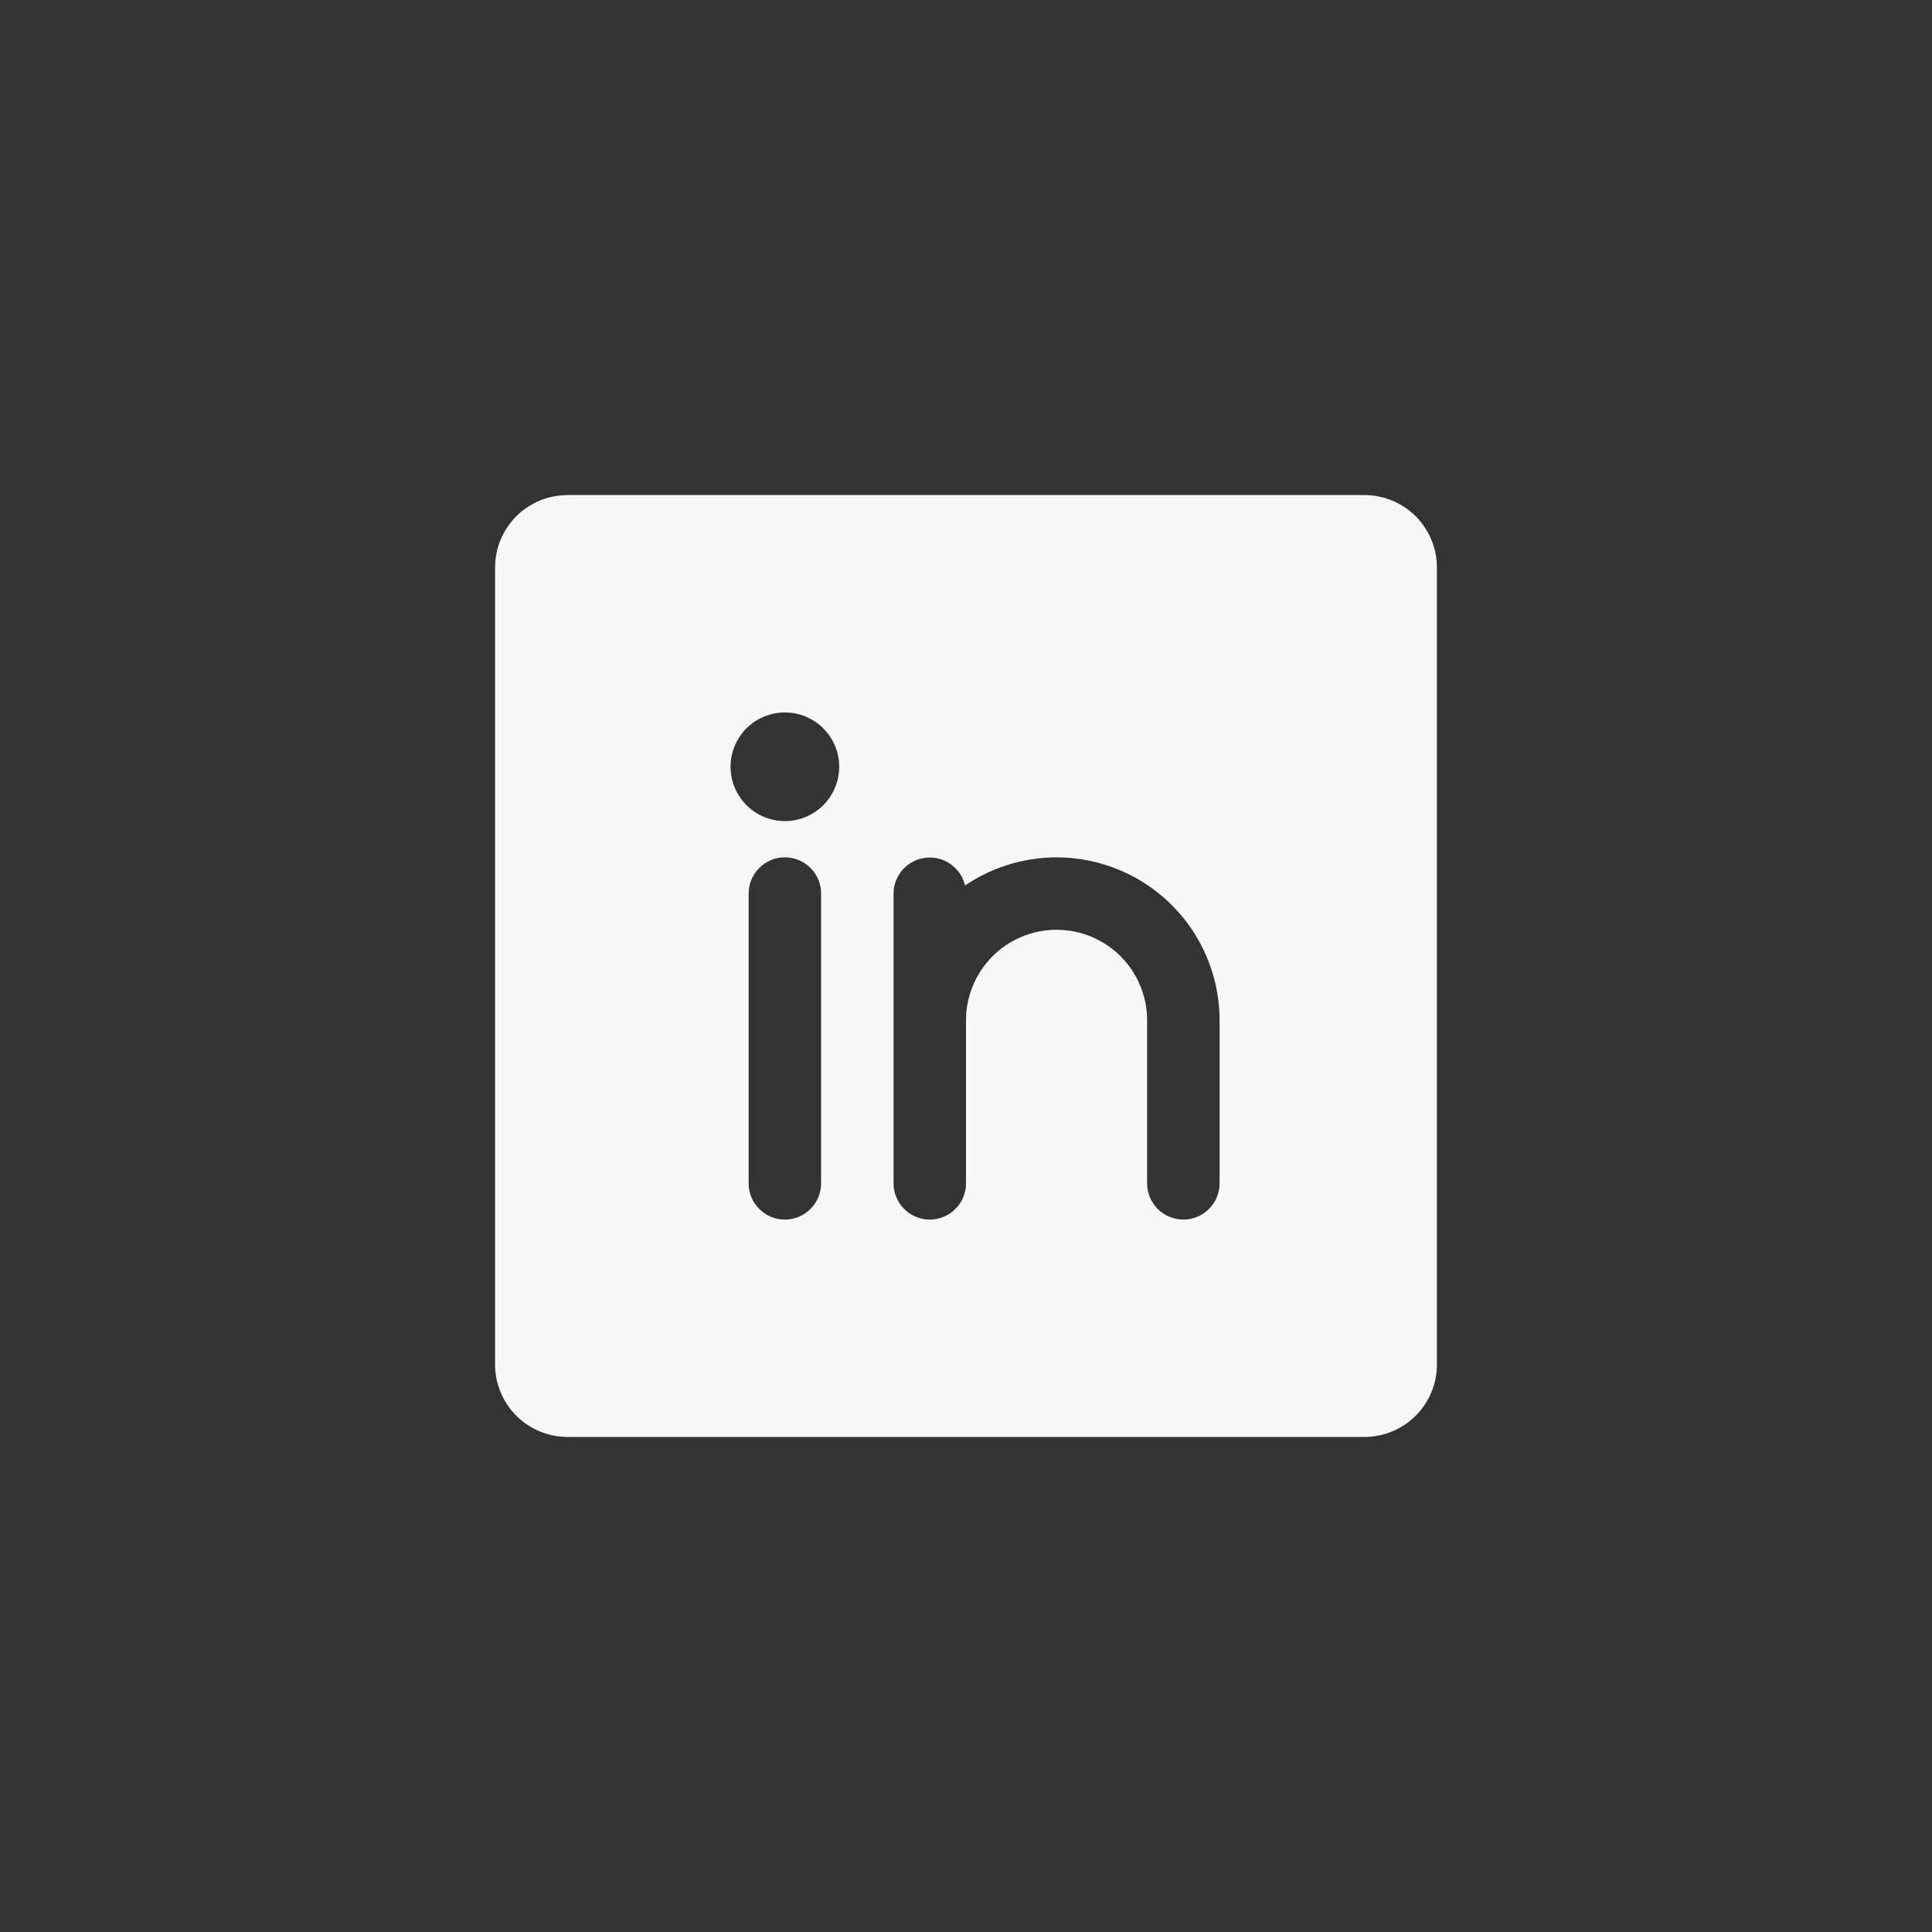 <svg width="40" height="40" viewBox="0 0 40 40" fill="none" xmlns="http://www.w3.org/2000/svg">
<rect x="0" y="0" width="40" height="40" fill="#333333" stroke="none"/>
<path d="M28.25 10.25H11.75C11.352 10.25 10.971 10.408 10.689 10.689C10.408 10.971 10.25 11.352 10.25 11.75V28.25C10.25 28.648 10.408 29.029 10.689 29.311C10.971 29.592 11.352 29.75 11.75 29.75H28.25C28.648 29.75 29.029 29.592 29.311 29.311C29.592 29.029 29.75 28.648 29.75 28.25V11.75C29.75 11.352 29.592 10.971 29.311 10.689C29.029 10.408 28.648 10.25 28.25 10.25ZM17 24.5C17 24.699 16.921 24.89 16.78 25.03C16.64 25.171 16.449 25.25 16.25 25.25C16.051 25.25 15.86 25.171 15.72 25.03C15.579 24.89 15.5 24.699 15.5 24.5V18.5C15.5 18.301 15.579 18.11 15.72 17.97C15.86 17.829 16.051 17.75 16.25 17.75C16.449 17.75 16.64 17.829 16.78 17.97C16.921 18.11 17 18.301 17 18.5V24.5ZM16.25 17C16.027 17 15.81 16.934 15.625 16.81C15.44 16.687 15.296 16.511 15.211 16.305C15.126 16.1 15.103 15.874 15.147 15.655C15.19 15.437 15.297 15.237 15.454 15.079C15.612 14.922 15.812 14.815 16.03 14.772C16.249 14.728 16.475 14.751 16.68 14.836C16.886 14.921 17.062 15.065 17.185 15.25C17.309 15.435 17.375 15.652 17.375 15.875C17.375 16.173 17.256 16.459 17.046 16.671C16.834 16.881 16.548 17 16.25 17ZM25.25 24.5C25.25 24.699 25.171 24.89 25.03 25.03C24.89 25.171 24.699 25.25 24.5 25.25C24.301 25.25 24.11 25.171 23.97 25.03C23.829 24.89 23.75 24.699 23.75 24.5V21.125C23.75 20.628 23.552 20.151 23.201 19.799C22.849 19.448 22.372 19.25 21.875 19.25C21.378 19.25 20.901 19.448 20.549 19.799C20.198 20.151 20 20.628 20 21.125V24.5C20 24.699 19.921 24.89 19.78 25.03C19.64 25.171 19.449 25.25 19.25 25.25C19.051 25.25 18.86 25.171 18.72 25.03C18.579 24.89 18.5 24.699 18.5 24.5V18.5C18.501 18.316 18.569 18.139 18.692 18.003C18.815 17.866 18.983 17.779 19.166 17.759C19.349 17.738 19.532 17.785 19.682 17.891C19.832 17.997 19.939 18.154 19.98 18.333C20.488 17.989 21.079 17.79 21.691 17.756C22.304 17.723 22.913 17.857 23.455 18.144C23.997 18.431 24.45 18.86 24.766 19.385C25.083 19.91 25.25 20.512 25.25 21.125V24.5Z" fill="#F7F7F6"/>
</svg>
